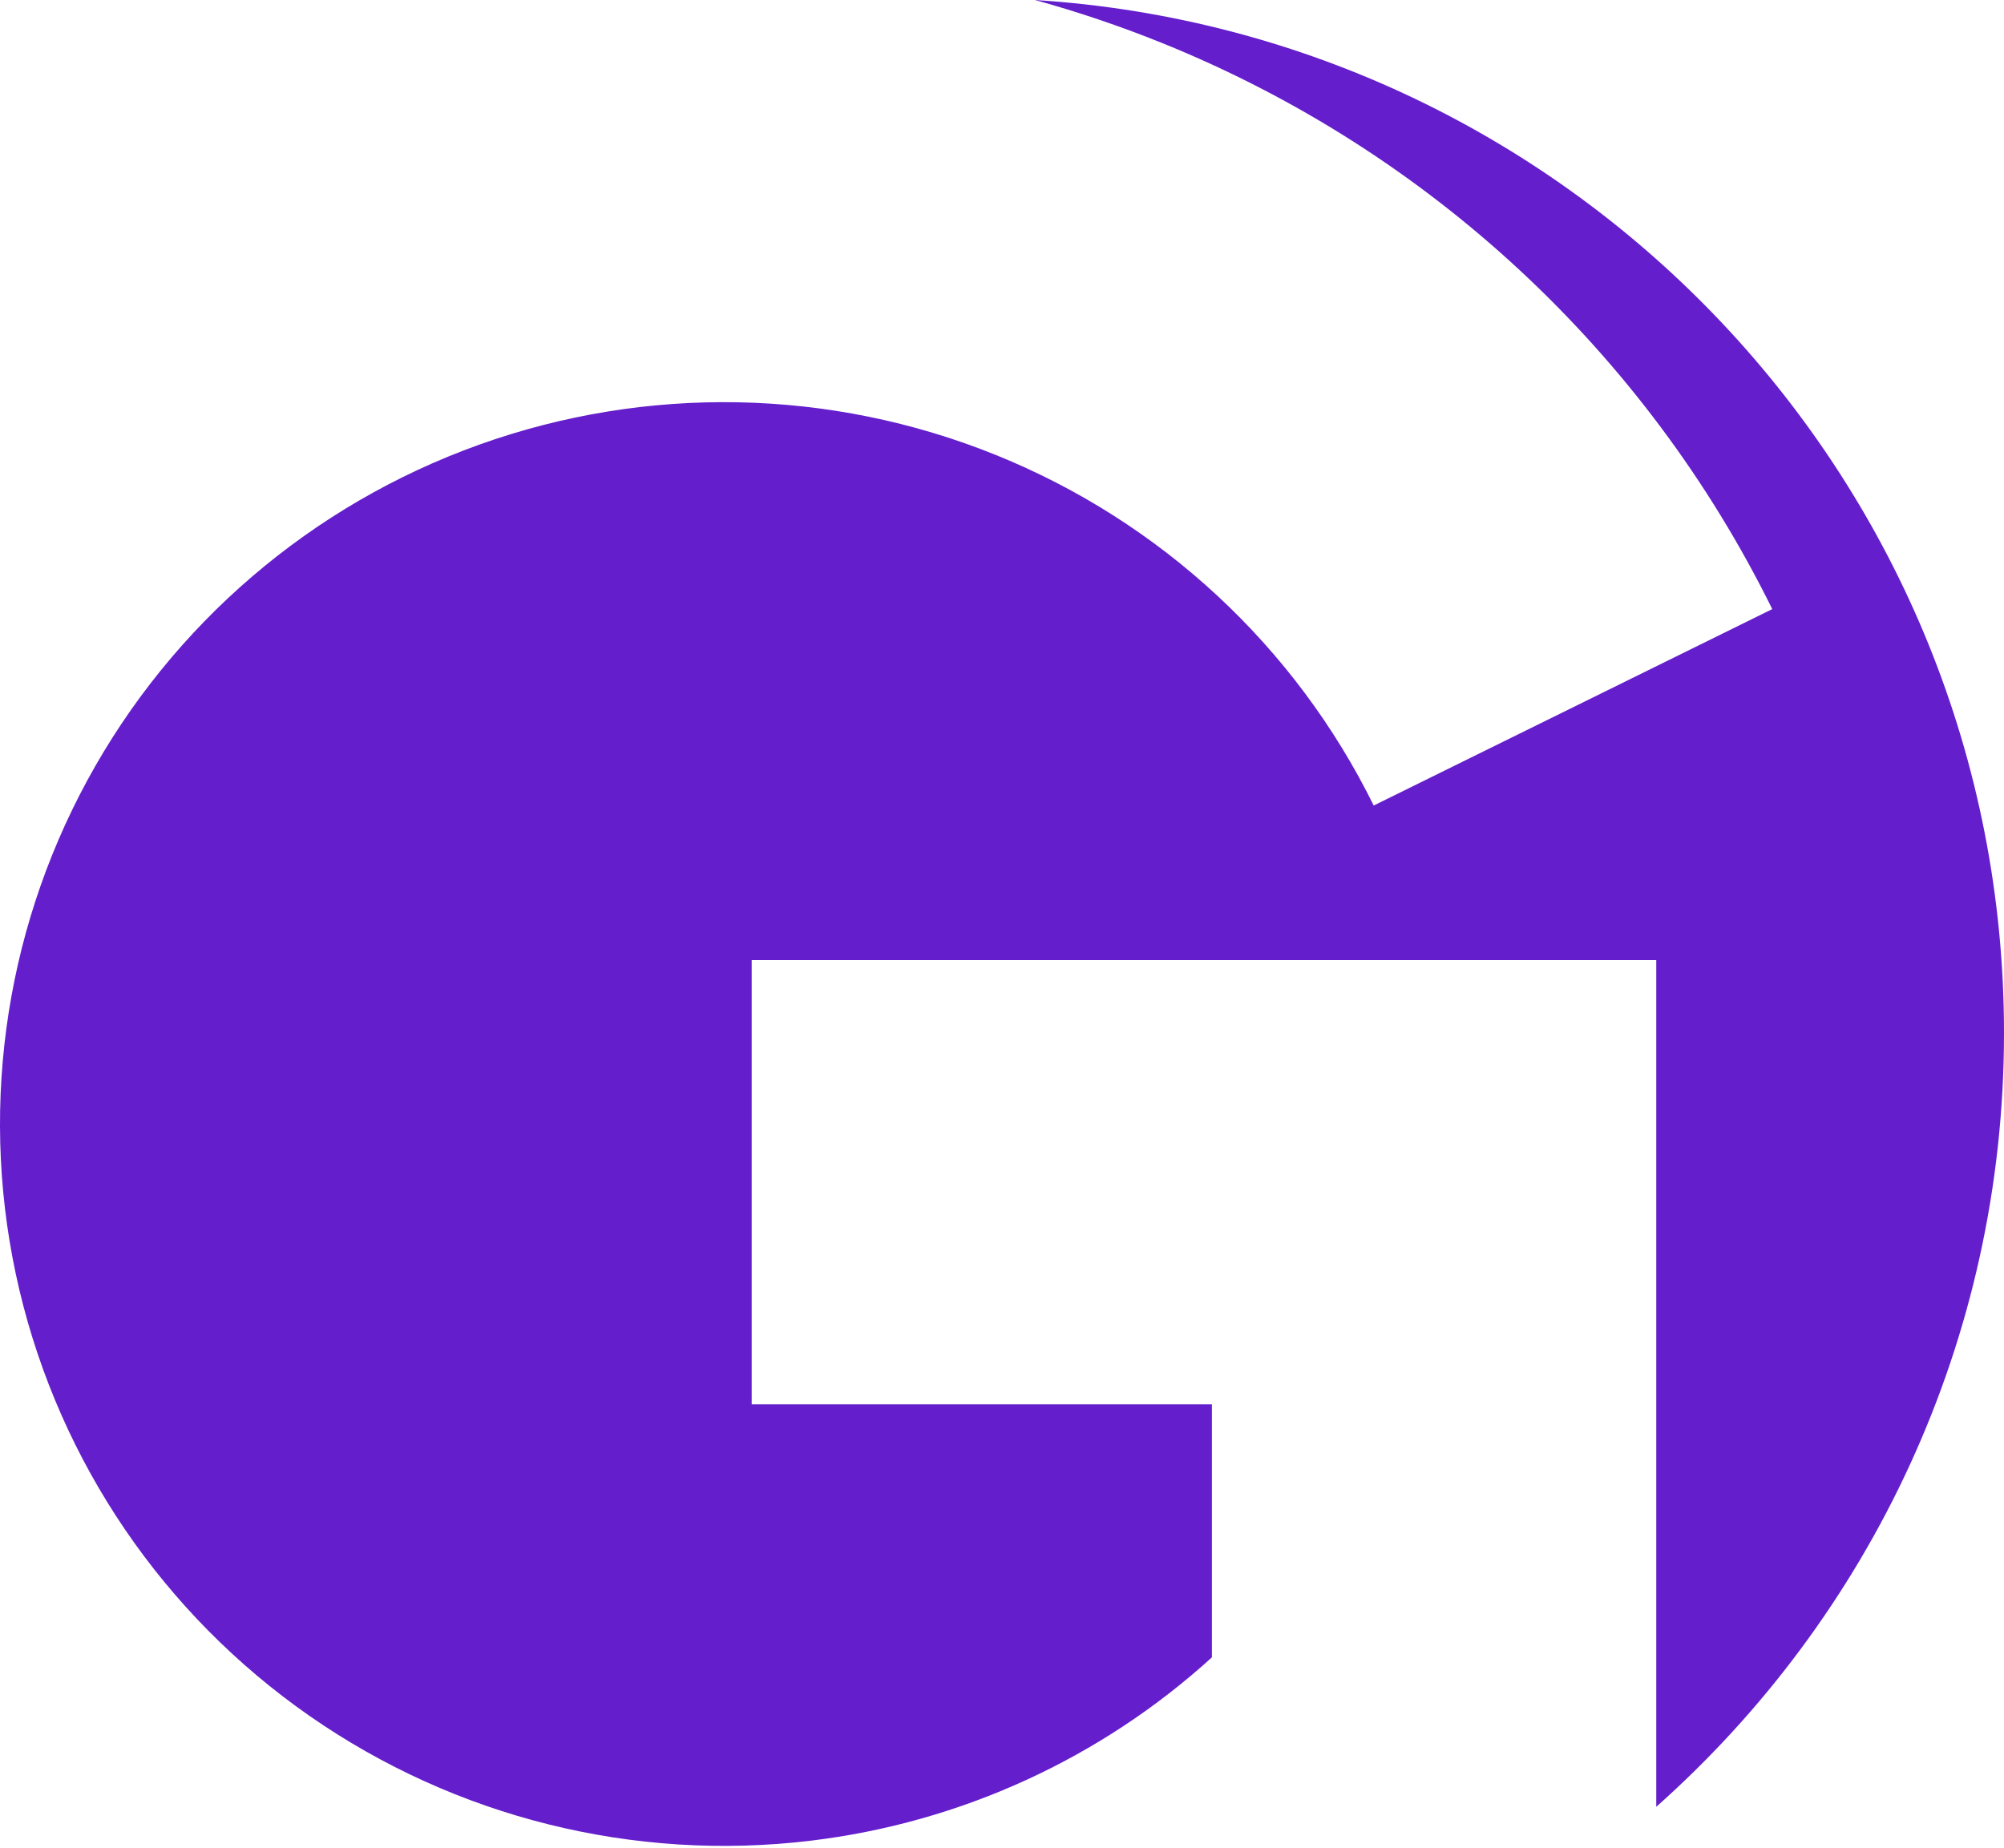 <svg width="451" height="416" viewBox="0 0 451 416" fill="none" xmlns="http://www.w3.org/2000/svg">
<path fill-rule="evenodd" clip-rule="evenodd" d="M372.743 406.727C420.753 364.048 451 301.821 451 232.53C451 108.862 354.654 7.696 232.927 0C242.591 2.665 252.137 5.891 261.515 9.677C321.406 33.858 370.303 79.214 398.846 137.114L309.153 181.331C291.492 145.505 261.215 117.399 224.077 102.404C186.936 87.409 145.557 86.588 107.847 100.099C70.139 113.61 38.764 140.495 19.689 175.595C0.615 210.691 -4.836 251.557 4.367 290.399C13.57 329.242 36.791 363.367 69.627 386.244C102.465 409.122 142.612 419.14 182.4 414.365C216.245 410.304 247.791 395.784 272.743 373.083V316.115H169.165V216.115H322.743H372.743V266.115V393.465V406.727Z" fill="#641ECC"/>
</svg>
